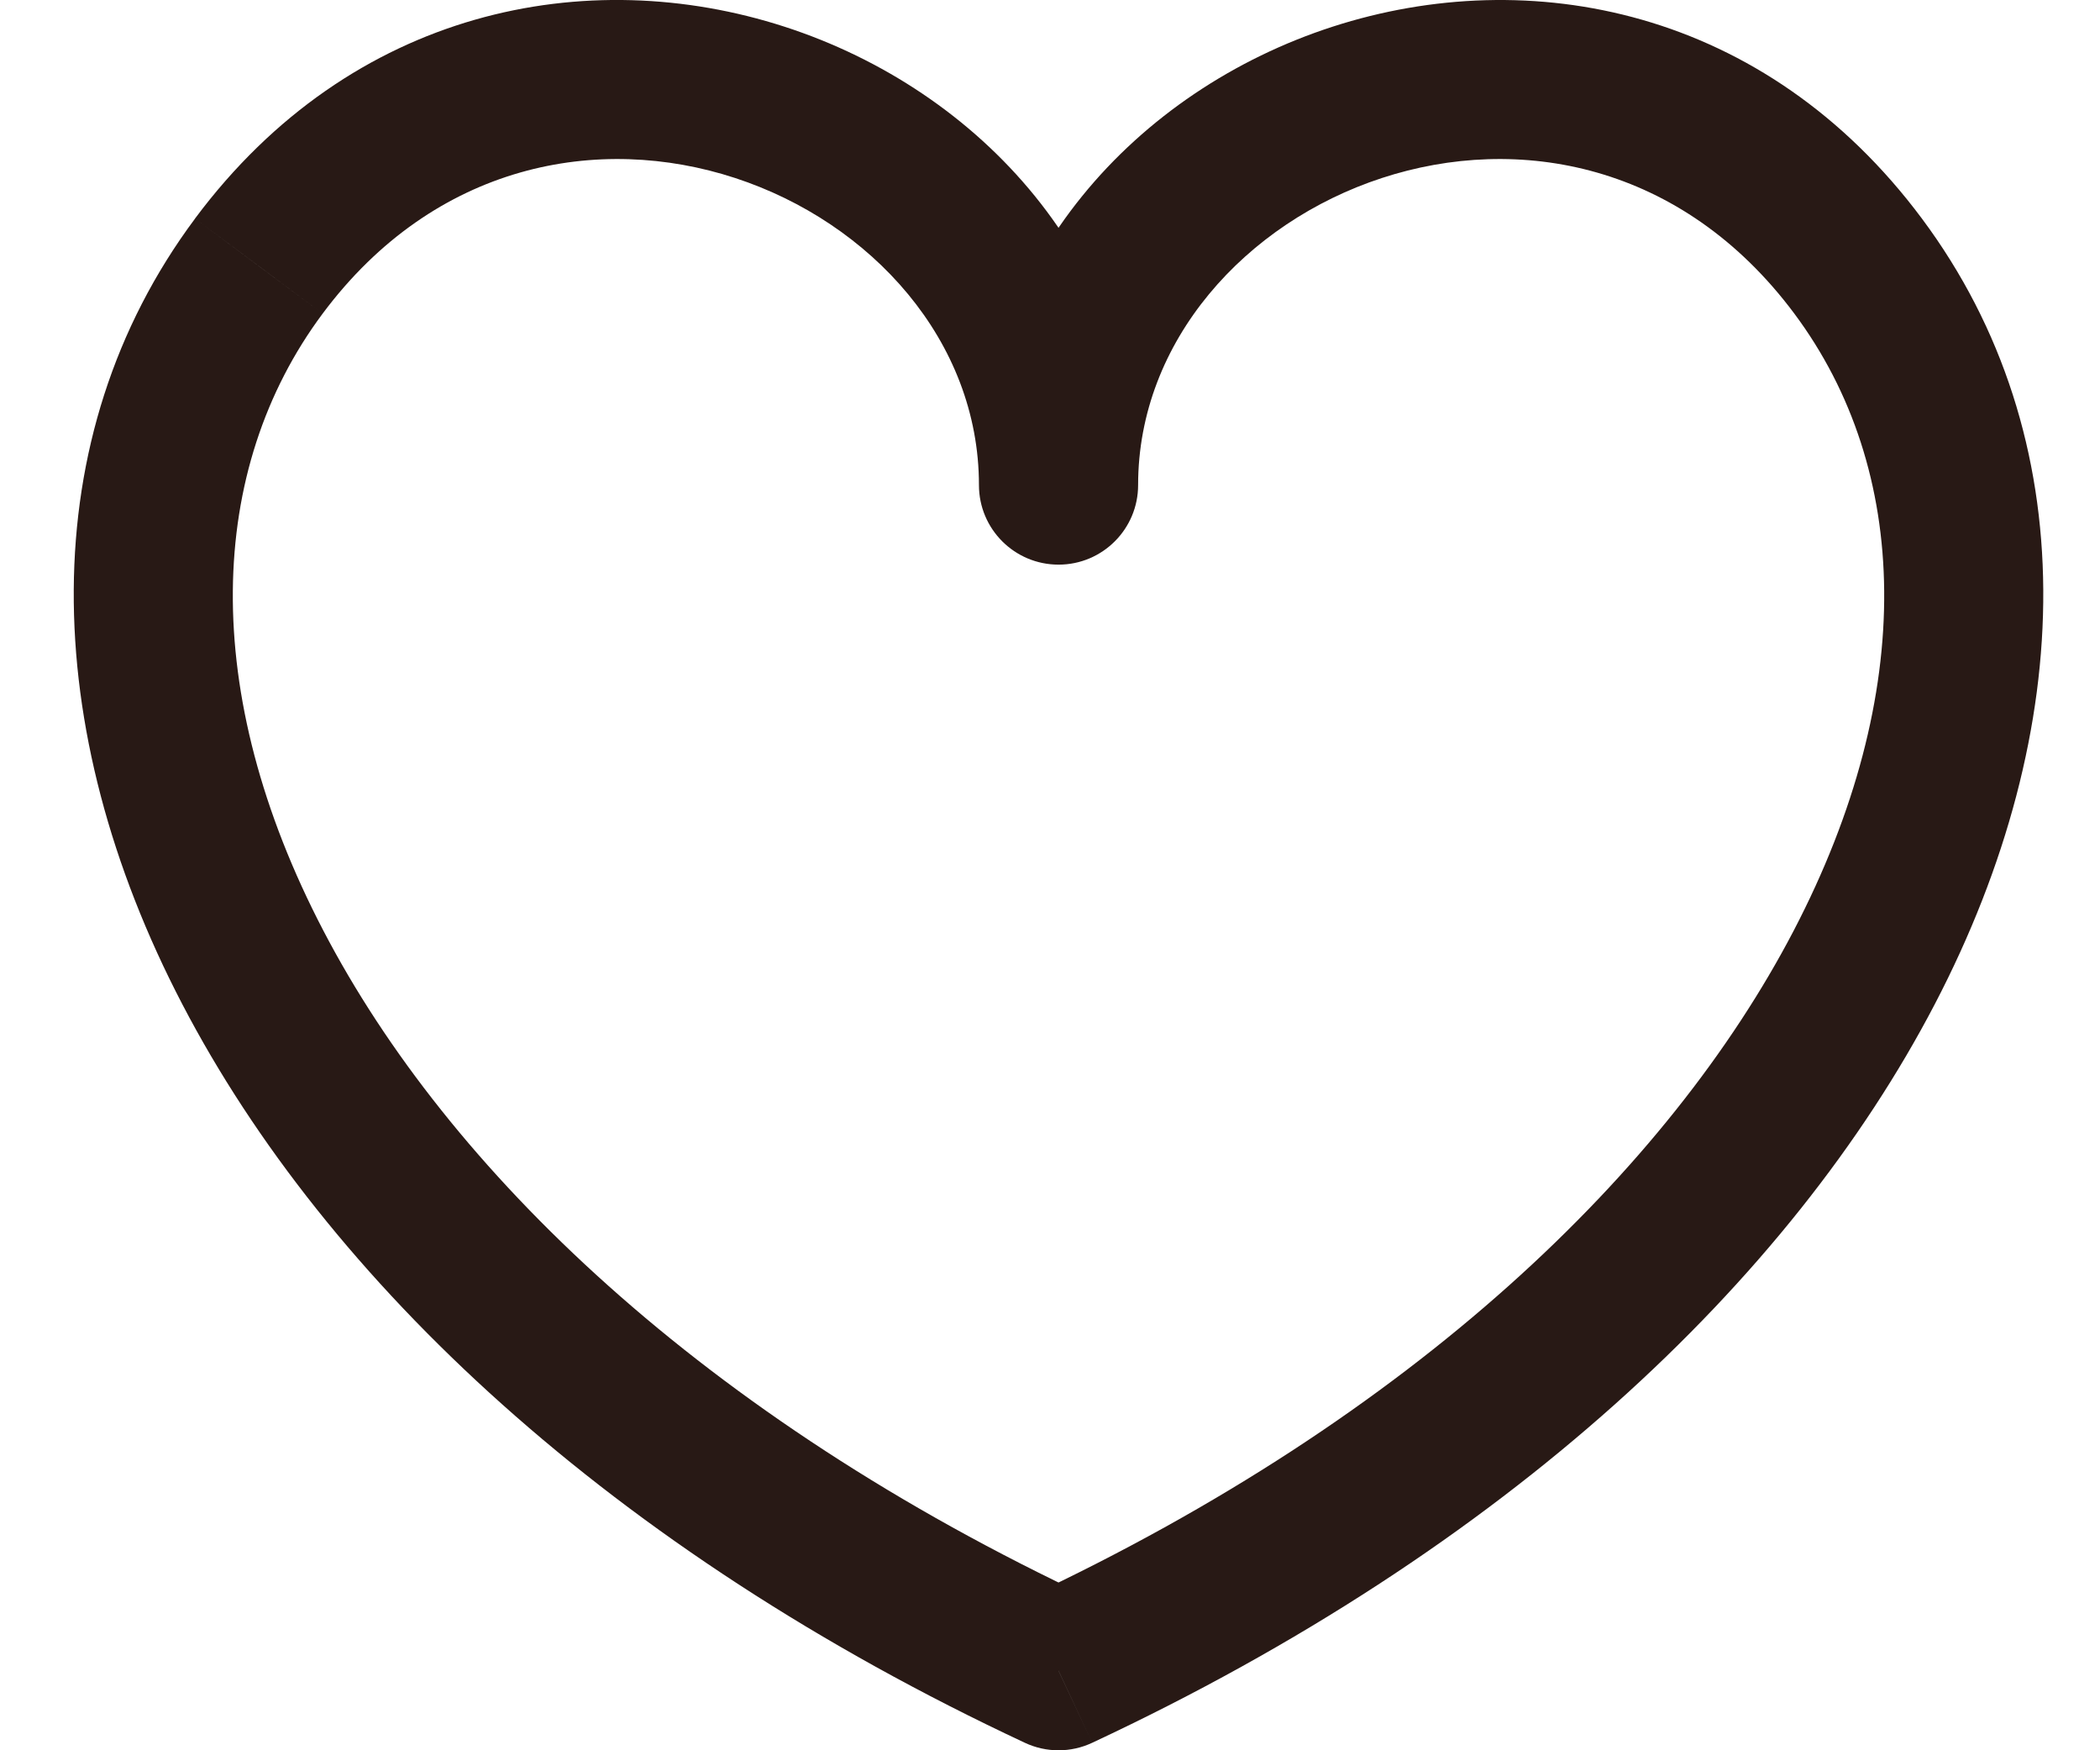 <svg width="24" height="20" viewBox="0 0 24 20" fill="none" xmlns="http://www.w3.org/2000/svg">
<path d="M21.236 3.041L21.965 2.498L21.965 2.498L21.236 3.041ZM11.188 5.543C11.188 6.045 11.595 6.452 12.098 6.452C12.6 6.452 13.007 6.045 13.007 5.543H11.188ZM2.958 3.041L2.229 2.497L2.229 2.498L2.958 3.041ZM12.097 19.091L11.712 19.914C11.956 20.029 12.239 20.029 12.483 19.914L12.097 19.091ZM21.965 2.498C18.377 -2.317 11.188 0.449 11.188 5.543H13.007C13.007 2.246 17.937 0.136 20.507 3.584L21.965 2.498ZM13.007 5.543C13.007 0.449 5.818 -2.317 2.229 2.497L3.687 3.584C6.258 0.136 11.188 2.246 11.188 5.543H13.007ZM2.229 2.498C0.371 4.991 0.439 8.323 2.084 11.476C3.73 14.632 6.981 17.701 11.712 19.914L12.483 18.267C8.029 16.183 5.119 13.363 3.696 10.635C2.272 7.906 2.363 5.361 3.687 3.584L2.229 2.498ZM12.483 19.914C17.214 17.701 20.465 14.632 22.111 11.476C23.756 8.323 23.823 4.991 21.965 2.498L20.507 3.584C21.832 5.361 21.922 7.906 20.499 10.635C19.076 13.363 16.166 16.183 11.712 18.267L12.483 19.914Z" fill="#281915"/>
</svg>
